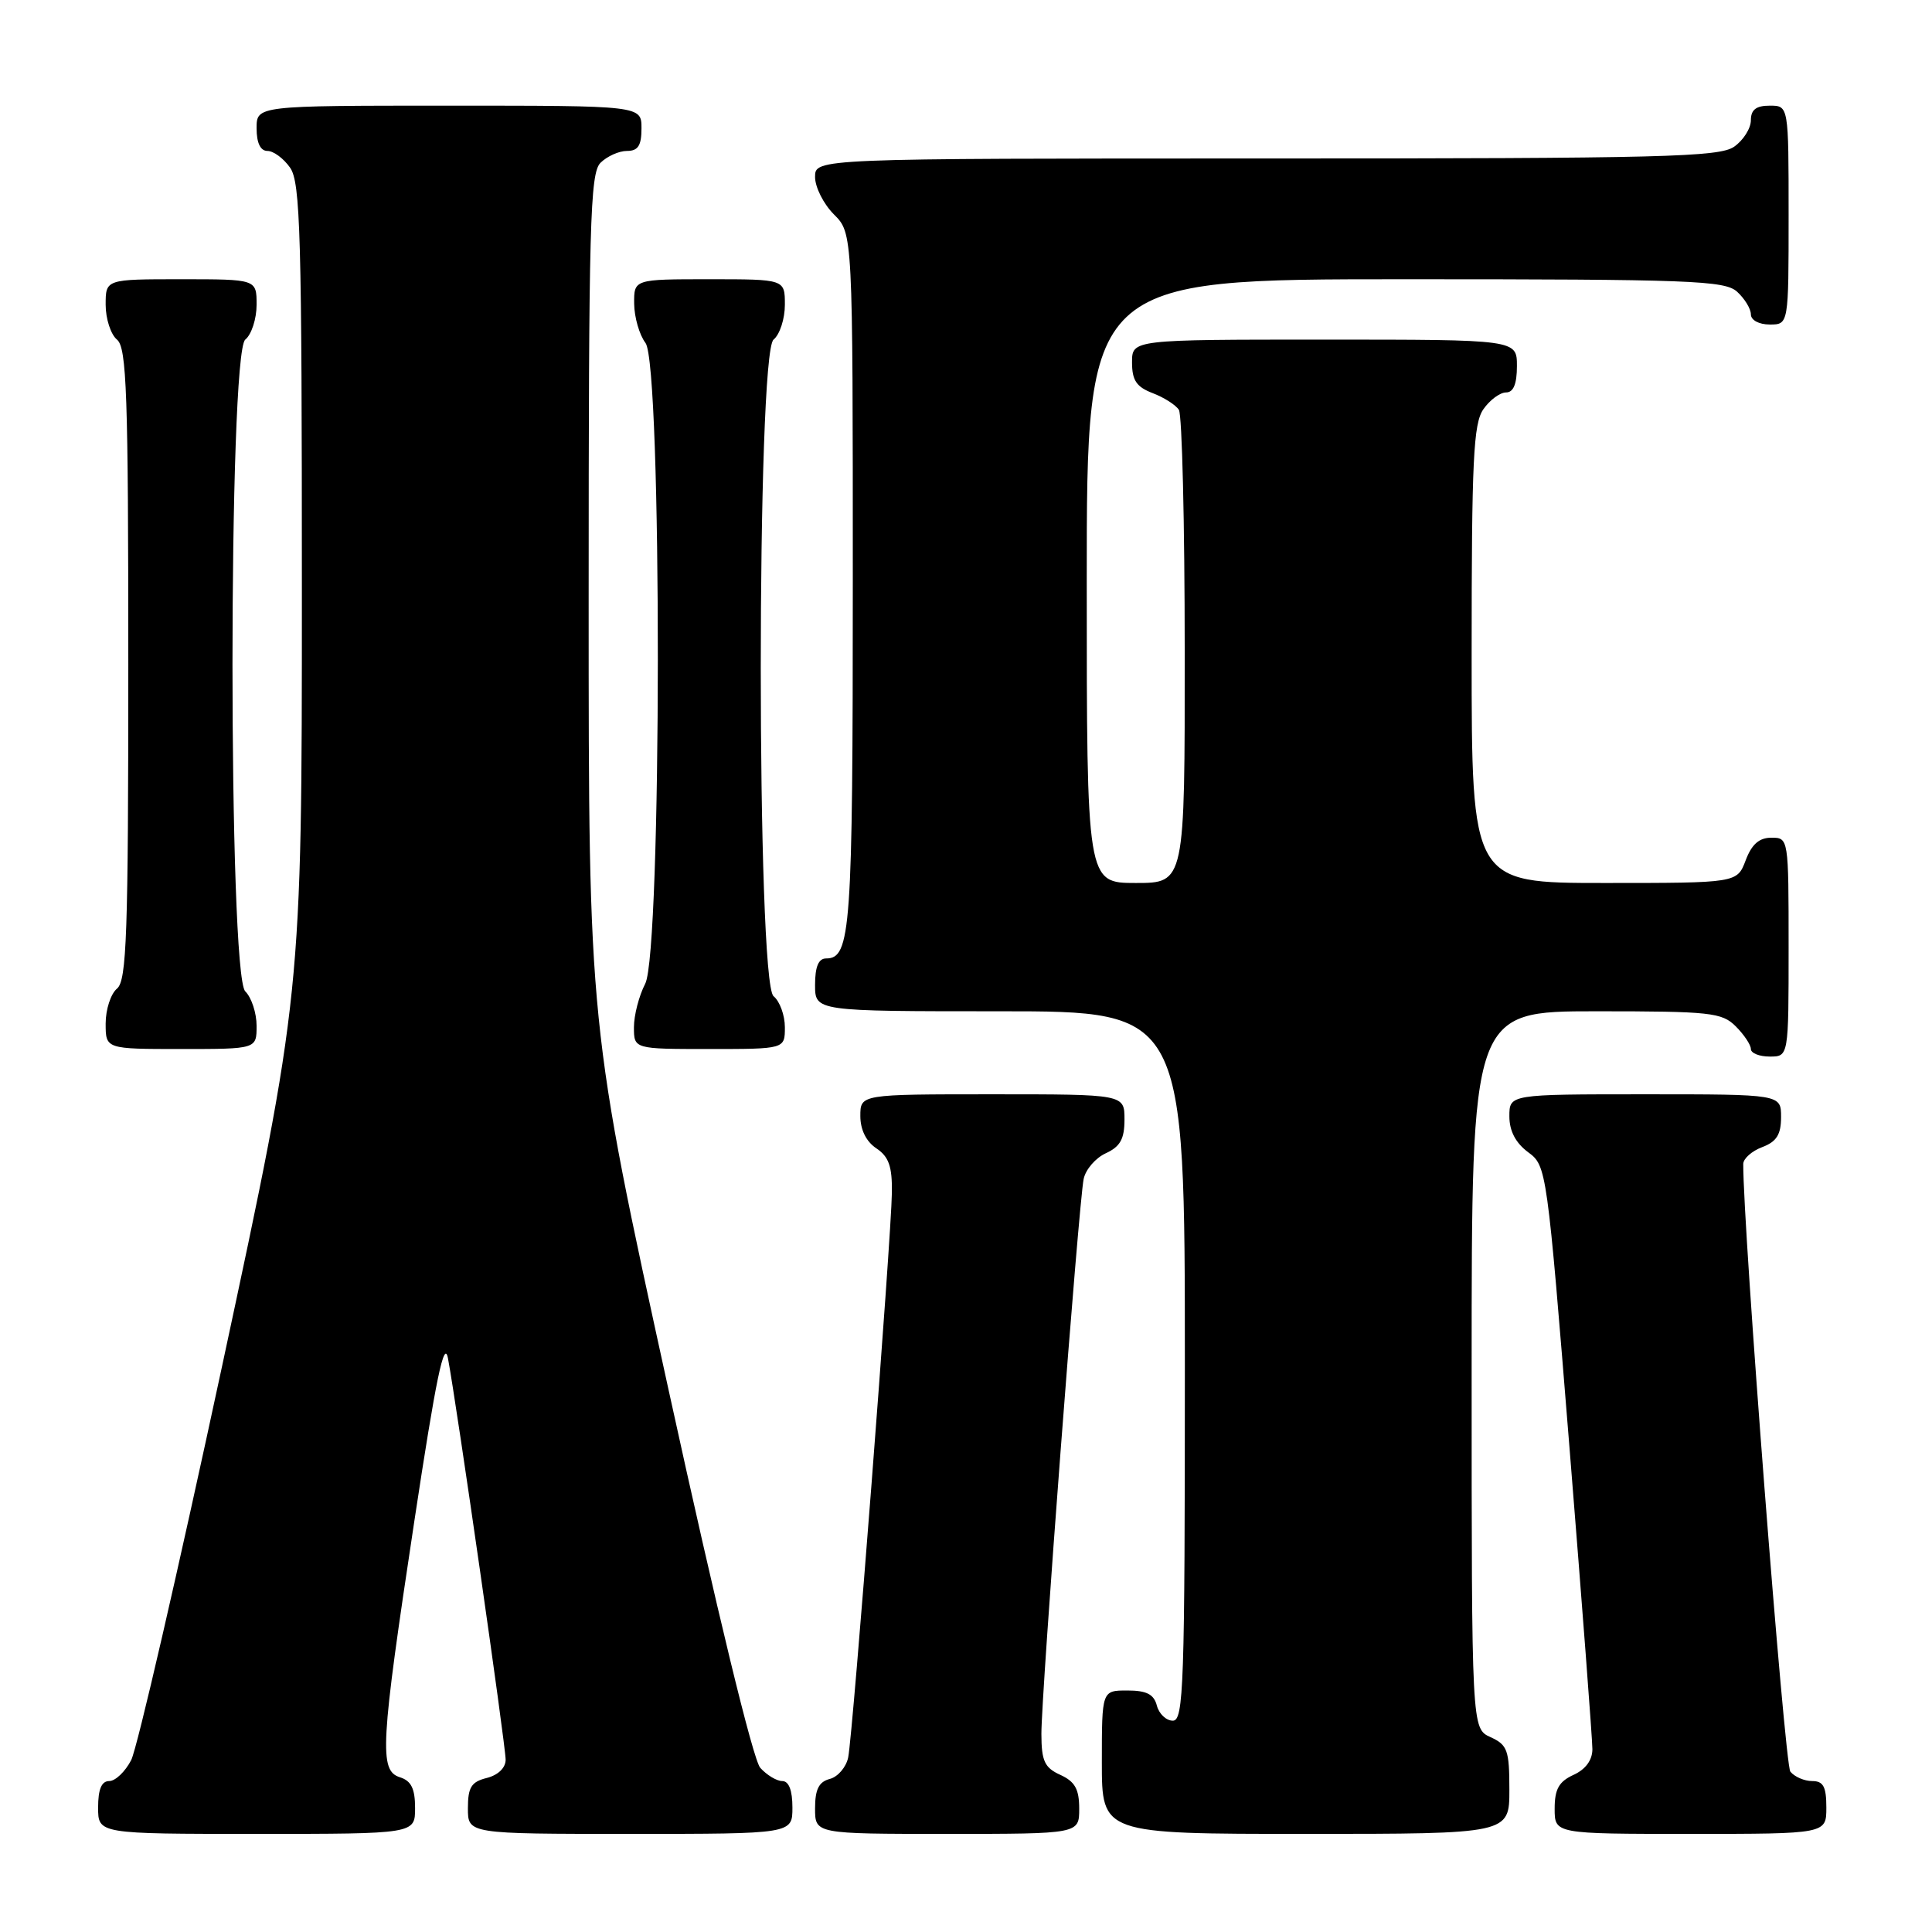 <?xml version="1.0" encoding="UTF-8" standalone="no"?>
<!DOCTYPE svg PUBLIC "-//W3C//DTD SVG 1.1//EN" "http://www.w3.org/Graphics/SVG/1.1/DTD/svg11.dtd" >
<svg xmlns="http://www.w3.org/2000/svg" xmlns:xlink="http://www.w3.org/1999/xlink" version="1.1" viewBox="0 0 256 256">
 <g >
 <path fill="currentColor"
d=" M 55.00 239.57 C 55.00 237.01 54.49 235.97 53.00 235.50 C 50.21 234.62 50.40 231.30 54.91 201.50 C 57.76 182.68 58.86 177.36 59.36 180.00 C 60.49 185.97 67.00 231.28 67.00 233.17 C 67.00 234.25 66.00 235.21 64.50 235.59 C 62.45 236.10 62.00 236.82 62.00 239.61 C 62.00 243.00 62.00 243.00 83.50 243.00 C 105.00 243.00 105.00 243.00 105.00 239.50 C 105.00 237.23 104.53 236.00 103.65 236.00 C 102.92 236.00 101.61 235.21 100.74 234.25 C 99.79 233.19 95.02 213.54 88.59 184.17 C 78.00 135.83 78.00 135.83 78.00 79.49 C 78.00 29.60 78.18 22.96 79.57 21.57 C 80.44 20.71 82.01 20.00 83.07 20.00 C 84.55 20.00 85.00 19.30 85.00 17.00 C 85.00 14.00 85.00 14.00 59.50 14.00 C 34.00 14.00 34.00 14.00 34.00 17.00 C 34.00 18.95 34.51 20.00 35.44 20.00 C 36.24 20.00 37.59 21.00 38.44 22.22 C 39.81 24.17 40.00 31.16 40.00 78.09 C 40.00 131.74 40.00 131.74 29.41 181.10 C 23.58 208.24 18.17 231.70 17.38 233.23 C 16.59 234.75 15.29 236.00 14.47 236.00 C 13.46 236.00 13.00 237.08 13.00 239.50 C 13.00 243.00 13.00 243.00 34.00 243.00 C 55.00 243.00 55.00 243.00 55.00 239.57 Z  M 143.00 239.66 C 143.00 237.07 142.44 236.07 140.50 235.18 C 138.41 234.23 138.00 233.35 137.99 229.77 C 137.97 224.59 142.93 159.43 143.59 156.22 C 143.85 154.96 145.17 153.43 146.53 152.81 C 148.44 151.93 149.00 150.92 149.00 148.34 C 149.00 145.00 149.00 145.00 131.50 145.00 C 114.00 145.00 114.00 145.00 114.00 147.88 C 114.00 149.70 114.78 151.27 116.12 152.16 C 117.77 153.26 118.23 154.56 118.18 158.04 C 118.10 164.03 113.01 229.87 112.39 232.86 C 112.13 234.15 111.03 235.44 109.95 235.72 C 108.50 236.10 108.00 237.10 108.00 239.62 C 108.00 243.00 108.00 243.00 125.50 243.00 C 143.00 243.00 143.00 243.00 143.00 239.66 Z  M 200.00 237.16 C 200.00 231.90 199.75 231.21 197.50 230.18 C 195.00 229.04 195.00 229.04 195.00 181.52 C 195.00 134.00 195.00 134.00 211.50 134.00 C 226.67 134.00 228.16 134.16 230.00 136.00 C 231.10 137.10 232.00 138.45 232.00 139.00 C 232.00 139.55 233.12 140.00 234.50 140.00 C 237.00 140.00 237.00 140.00 237.00 125.50 C 237.00 111.07 236.99 111.00 234.72 111.00 C 233.10 111.00 232.11 111.87 231.31 114.00 C 230.17 117.00 230.17 117.00 212.59 117.00 C 195.00 117.00 195.00 117.00 195.00 86.72 C 195.00 60.94 195.23 56.12 196.56 54.22 C 197.41 53.00 198.76 52.00 199.56 52.00 C 200.54 52.00 201.00 50.88 201.00 48.50 C 201.00 45.00 201.00 45.00 175.50 45.00 C 150.00 45.00 150.00 45.00 150.00 48.02 C 150.00 50.40 150.59 51.27 152.73 52.09 C 154.23 52.66 155.80 53.66 156.21 54.31 C 156.63 54.97 156.98 69.34 156.98 86.25 C 157.00 117.00 157.00 117.00 150.50 117.00 C 144.00 117.00 144.00 117.00 144.00 77.00 C 144.00 37.00 144.00 37.00 186.17 37.00 C 224.01 37.00 228.53 37.17 230.17 38.65 C 231.18 39.57 232.00 40.92 232.00 41.65 C 232.00 42.42 233.07 43.00 234.50 43.00 C 237.00 43.00 237.00 43.00 237.00 28.50 C 237.00 14.00 237.00 14.00 234.50 14.00 C 232.69 14.00 232.00 14.54 232.00 15.94 C 232.00 17.01 231.00 18.59 229.78 19.44 C 227.83 20.81 220.26 21.00 167.78 21.00 C 108.00 21.00 108.00 21.00 108.00 23.45 C 108.00 24.80 109.12 27.03 110.50 28.41 C 113.00 30.91 113.00 30.91 113.00 77.02 C 113.00 123.27 112.74 127.00 109.46 127.00 C 108.46 127.00 108.00 128.09 108.00 130.50 C 108.00 134.00 108.00 134.00 132.50 134.00 C 157.00 134.00 157.00 134.00 157.00 181.00 C 157.00 223.34 156.84 228.00 155.41 228.00 C 154.53 228.00 153.58 227.10 153.29 226.00 C 152.90 224.50 151.93 224.00 149.38 224.00 C 146.00 224.00 146.00 224.00 146.00 233.50 C 146.00 243.00 146.00 243.00 173.00 243.00 C 200.00 243.00 200.00 243.00 200.00 237.16 Z  M 242.00 239.50 C 242.00 236.74 241.60 236.00 240.12 236.00 C 239.09 236.00 237.79 235.44 237.23 234.75 C 236.47 233.82 230.94 162.38 230.99 154.23 C 231.00 153.52 232.12 152.52 233.50 152.00 C 235.41 151.28 236.00 150.33 236.00 148.02 C 236.00 145.00 236.00 145.00 218.00 145.00 C 200.00 145.00 200.00 145.00 200.00 147.92 C 200.00 149.86 200.83 151.44 202.48 152.67 C 204.94 154.48 204.98 154.82 207.98 192.00 C 209.64 212.62 211.00 230.52 211.00 231.77 C 211.00 233.23 210.10 234.45 208.50 235.18 C 206.56 236.07 206.00 237.07 206.00 239.66 C 206.00 243.00 206.00 243.00 224.00 243.00 C 242.00 243.00 242.00 243.00 242.00 239.50 Z  M 34.00 135.93 C 34.00 134.24 33.33 132.18 32.50 131.36 C 30.24 129.10 30.24 46.87 32.50 45.00 C 33.33 44.32 34.00 42.24 34.00 40.38 C 34.00 37.00 34.00 37.00 24.00 37.00 C 14.00 37.00 14.00 37.00 14.00 40.38 C 14.00 42.24 14.68 44.32 15.50 45.00 C 16.79 46.07 17.00 52.10 17.00 88.00 C 17.00 123.90 16.79 129.93 15.50 131.00 C 14.68 131.68 14.00 133.76 14.00 135.62 C 14.00 139.00 14.00 139.00 24.00 139.00 C 34.00 139.00 34.00 139.00 34.00 135.93 Z  M 104.00 136.12 C 104.00 134.54 103.33 132.68 102.50 132.00 C 100.24 130.13 100.24 46.87 102.50 45.00 C 103.33 44.32 104.00 42.24 104.00 40.38 C 104.00 37.00 104.00 37.00 94.00 37.00 C 84.00 37.00 84.00 37.00 84.03 40.25 C 84.05 42.04 84.72 44.37 85.53 45.44 C 87.74 48.36 87.70 126.13 85.49 130.36 C 84.67 131.94 84.00 134.53 84.00 136.11 C 84.00 139.00 84.00 139.00 94.00 139.00 C 104.00 139.00 104.00 139.00 104.00 136.12 Z "/>
</g>
</svg>